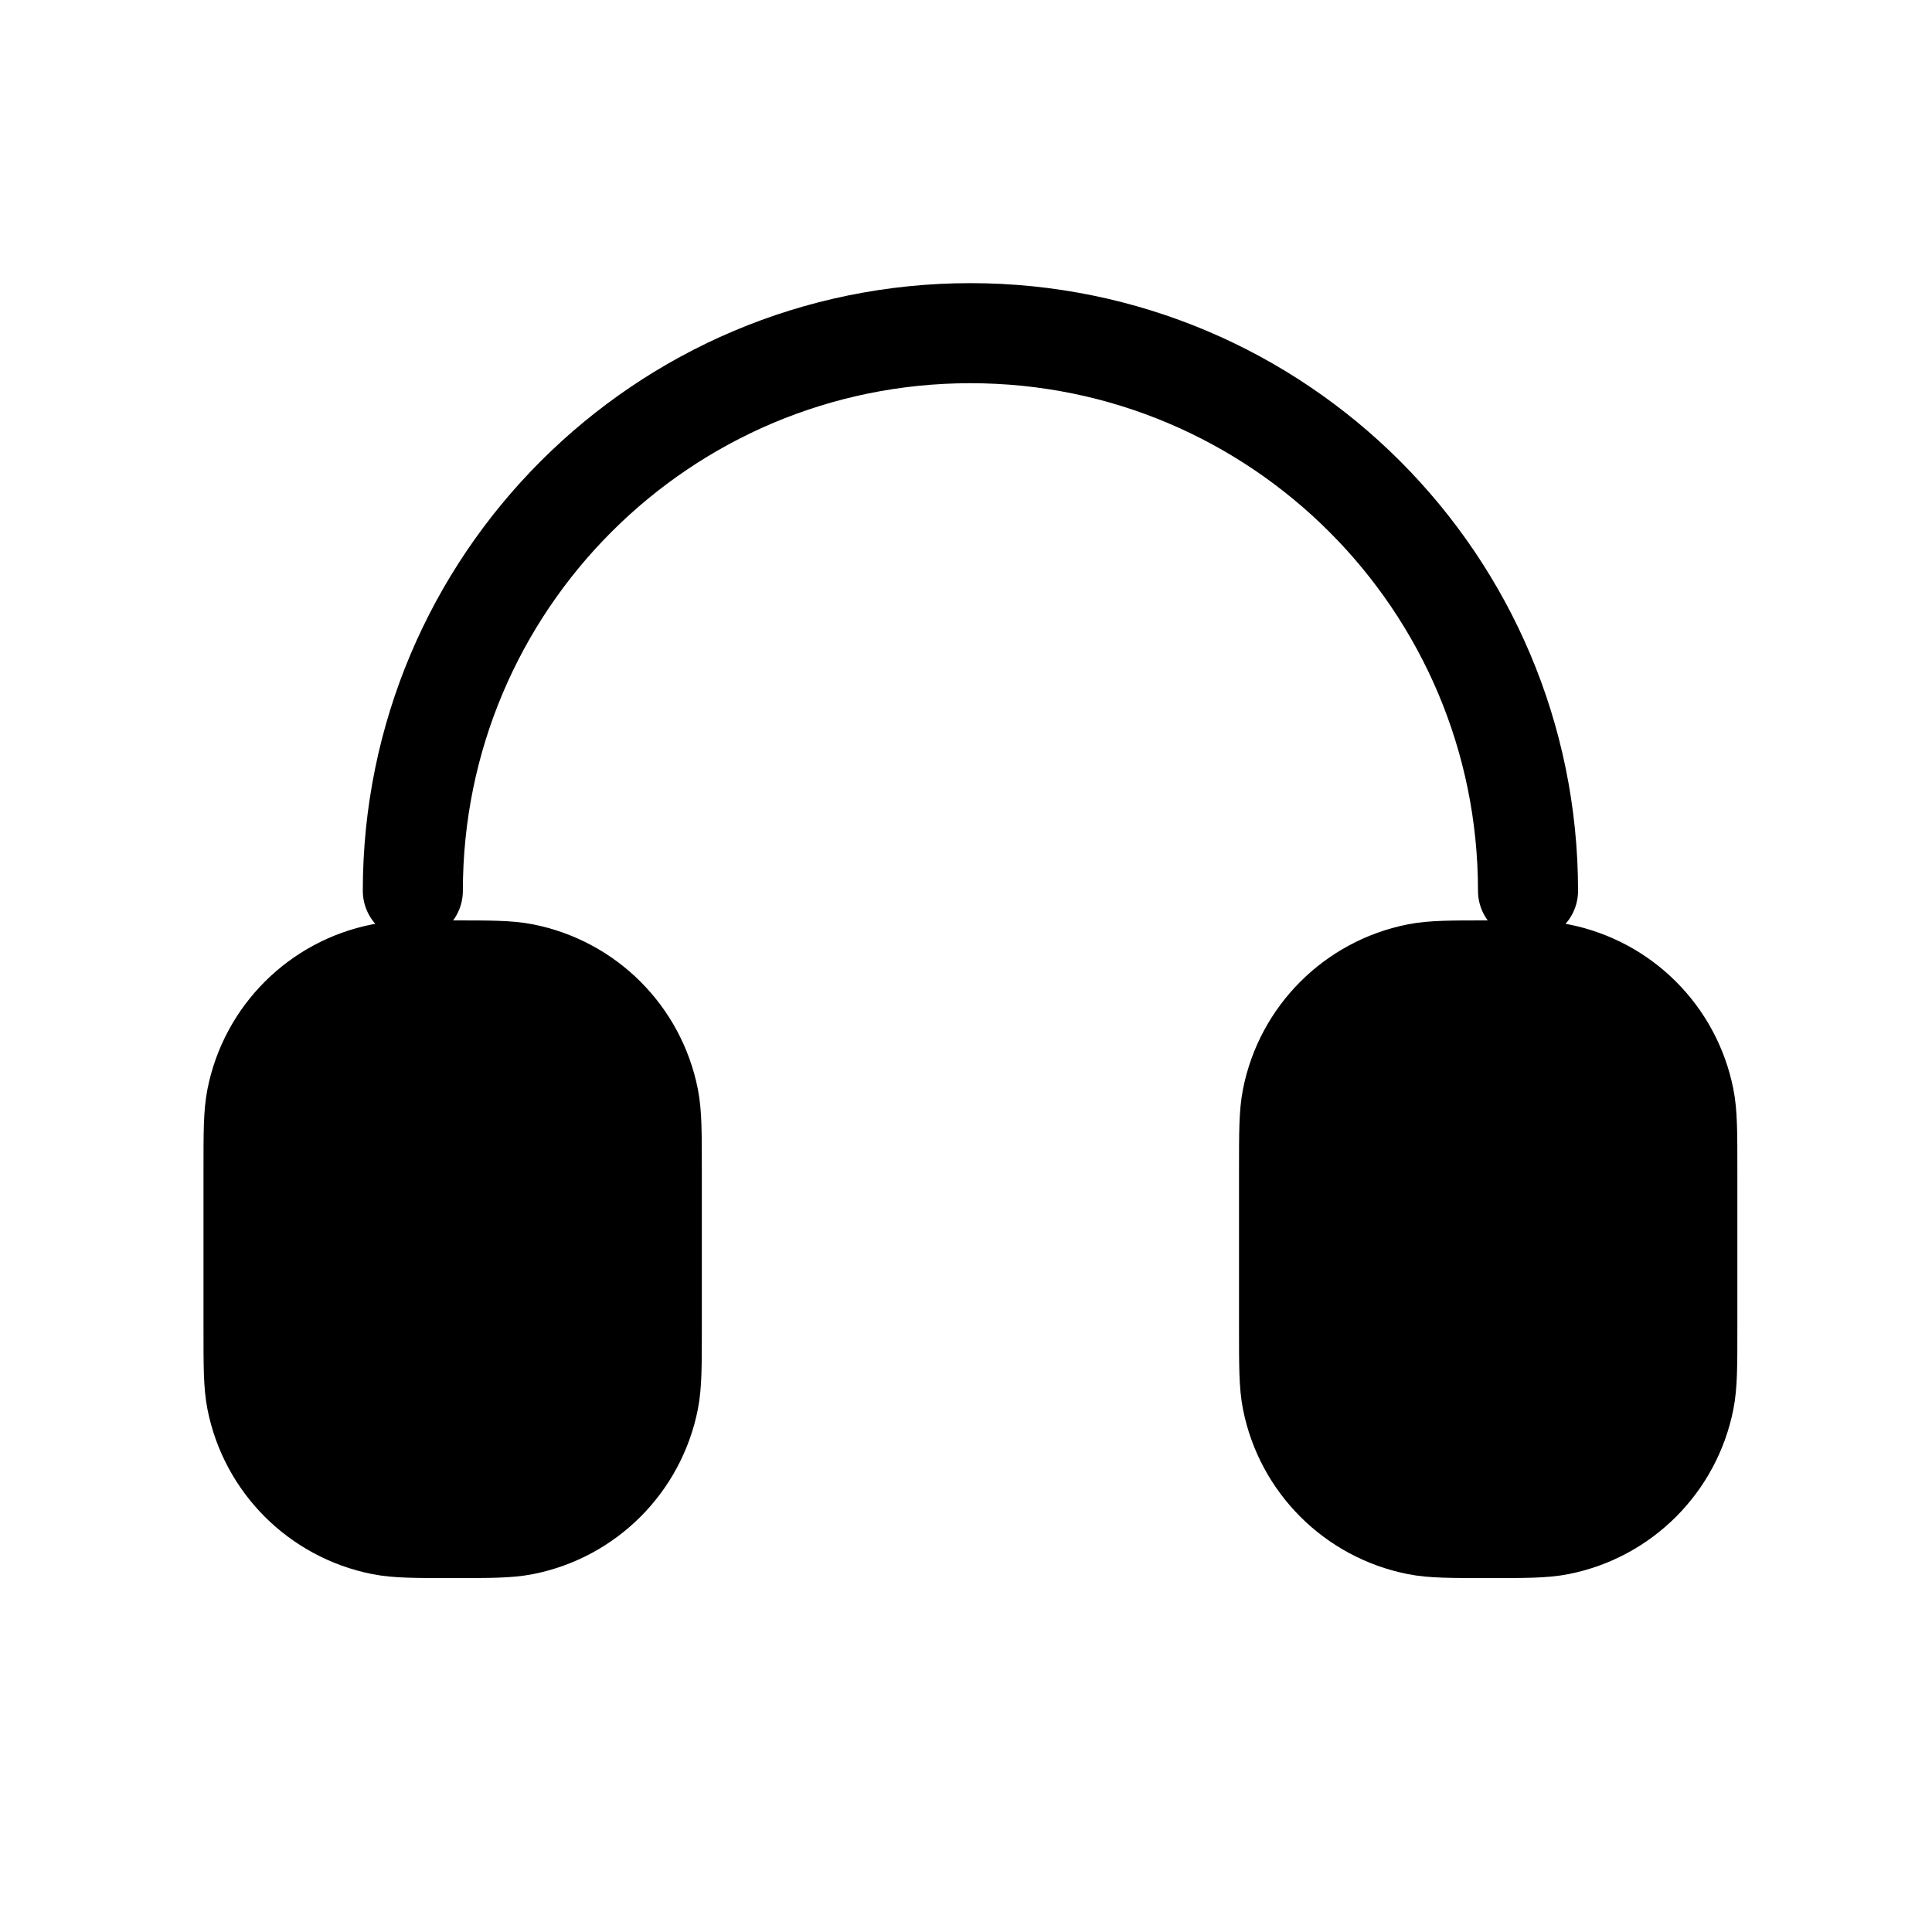 <svg width="129" height="129" viewBox="0 0 129 129" fill="none" xmlns="http://www.w3.org/2000/svg">
<path d="M86.07 88.729V78.092C86.07 75.621 86.07 74.383 86.275 73.355C87.114 69.135 90.413 65.839 94.632 65C95.66 64.796 96.895 64.796 99.367 64.796C101.838 64.796 103.074 64.796 104.101 65C108.321 65.839 111.619 69.135 112.458 73.355C112.663 74.383 112.663 75.621 112.663 78.092V88.729C112.663 91.201 112.663 92.436 112.458 93.464C111.619 97.684 108.321 100.984 104.101 101.823C103.074 102.028 101.838 102.028 99.367 102.028C96.895 102.028 95.66 102.028 94.632 101.823C90.413 100.984 87.114 97.684 86.275 93.464C86.07 92.436 86.07 91.201 86.07 88.729Z" fill="black"/>
<path d="M43.521 88.729V78.092C43.521 75.621 43.52 74.383 43.316 73.355C42.476 69.135 39.178 65.839 34.959 65C33.931 64.796 32.696 64.796 30.225 64.796C27.753 64.796 26.518 64.796 25.49 65C21.27 65.839 17.971 69.135 17.132 73.355C16.928 74.383 16.928 75.621 16.928 78.092V88.729C16.928 91.201 16.928 92.436 17.132 93.464C17.971 97.684 21.27 100.984 25.49 101.823C26.518 102.028 27.753 102.028 30.225 102.028C32.696 102.028 33.931 102.028 34.959 101.823C39.178 100.984 42.476 97.684 43.316 93.464C43.52 92.436 43.521 91.201 43.521 88.729Z" fill="black"/>
<path d="M102.026 59.477C102.026 38.915 85.357 22.246 64.796 22.246C44.234 22.246 27.565 38.915 27.565 59.477M86.07 78.092V88.729C86.07 91.201 86.07 92.436 86.275 93.464C87.114 97.684 90.413 100.984 94.632 101.823C95.66 102.028 96.895 102.028 99.367 102.028C101.838 102.028 103.074 102.028 104.101 101.823C108.321 100.984 111.619 97.684 112.458 93.464C112.663 92.436 112.663 91.201 112.663 88.729V78.092C112.663 75.621 112.663 74.383 112.458 73.355C111.619 69.135 108.321 65.839 104.101 65C103.074 64.796 101.838 64.796 99.367 64.796C96.895 64.796 95.66 64.796 94.632 65C90.413 65.839 87.114 69.135 86.275 73.355C86.07 74.383 86.07 75.621 86.07 78.092ZM43.521 78.092V88.729C43.521 91.201 43.52 92.436 43.316 93.464C42.476 97.684 39.178 100.984 34.959 101.823C33.931 102.028 32.696 102.028 30.225 102.028C27.753 102.028 26.518 102.028 25.49 101.823C21.27 100.984 17.971 97.684 17.132 93.464C16.928 92.436 16.928 91.201 16.928 88.729V78.092C16.928 75.621 16.928 74.383 17.132 73.355C17.971 69.135 21.27 65.839 25.49 65C26.518 64.796 27.753 64.796 30.225 64.796C32.696 64.796 33.931 64.796 34.959 65C39.178 65.839 42.476 69.135 43.316 73.355C43.52 74.383 43.521 75.621 43.521 78.092Z" stroke="black" stroke-width="6.681" stroke-linecap="round" stroke-linejoin="round"/>
</svg>
